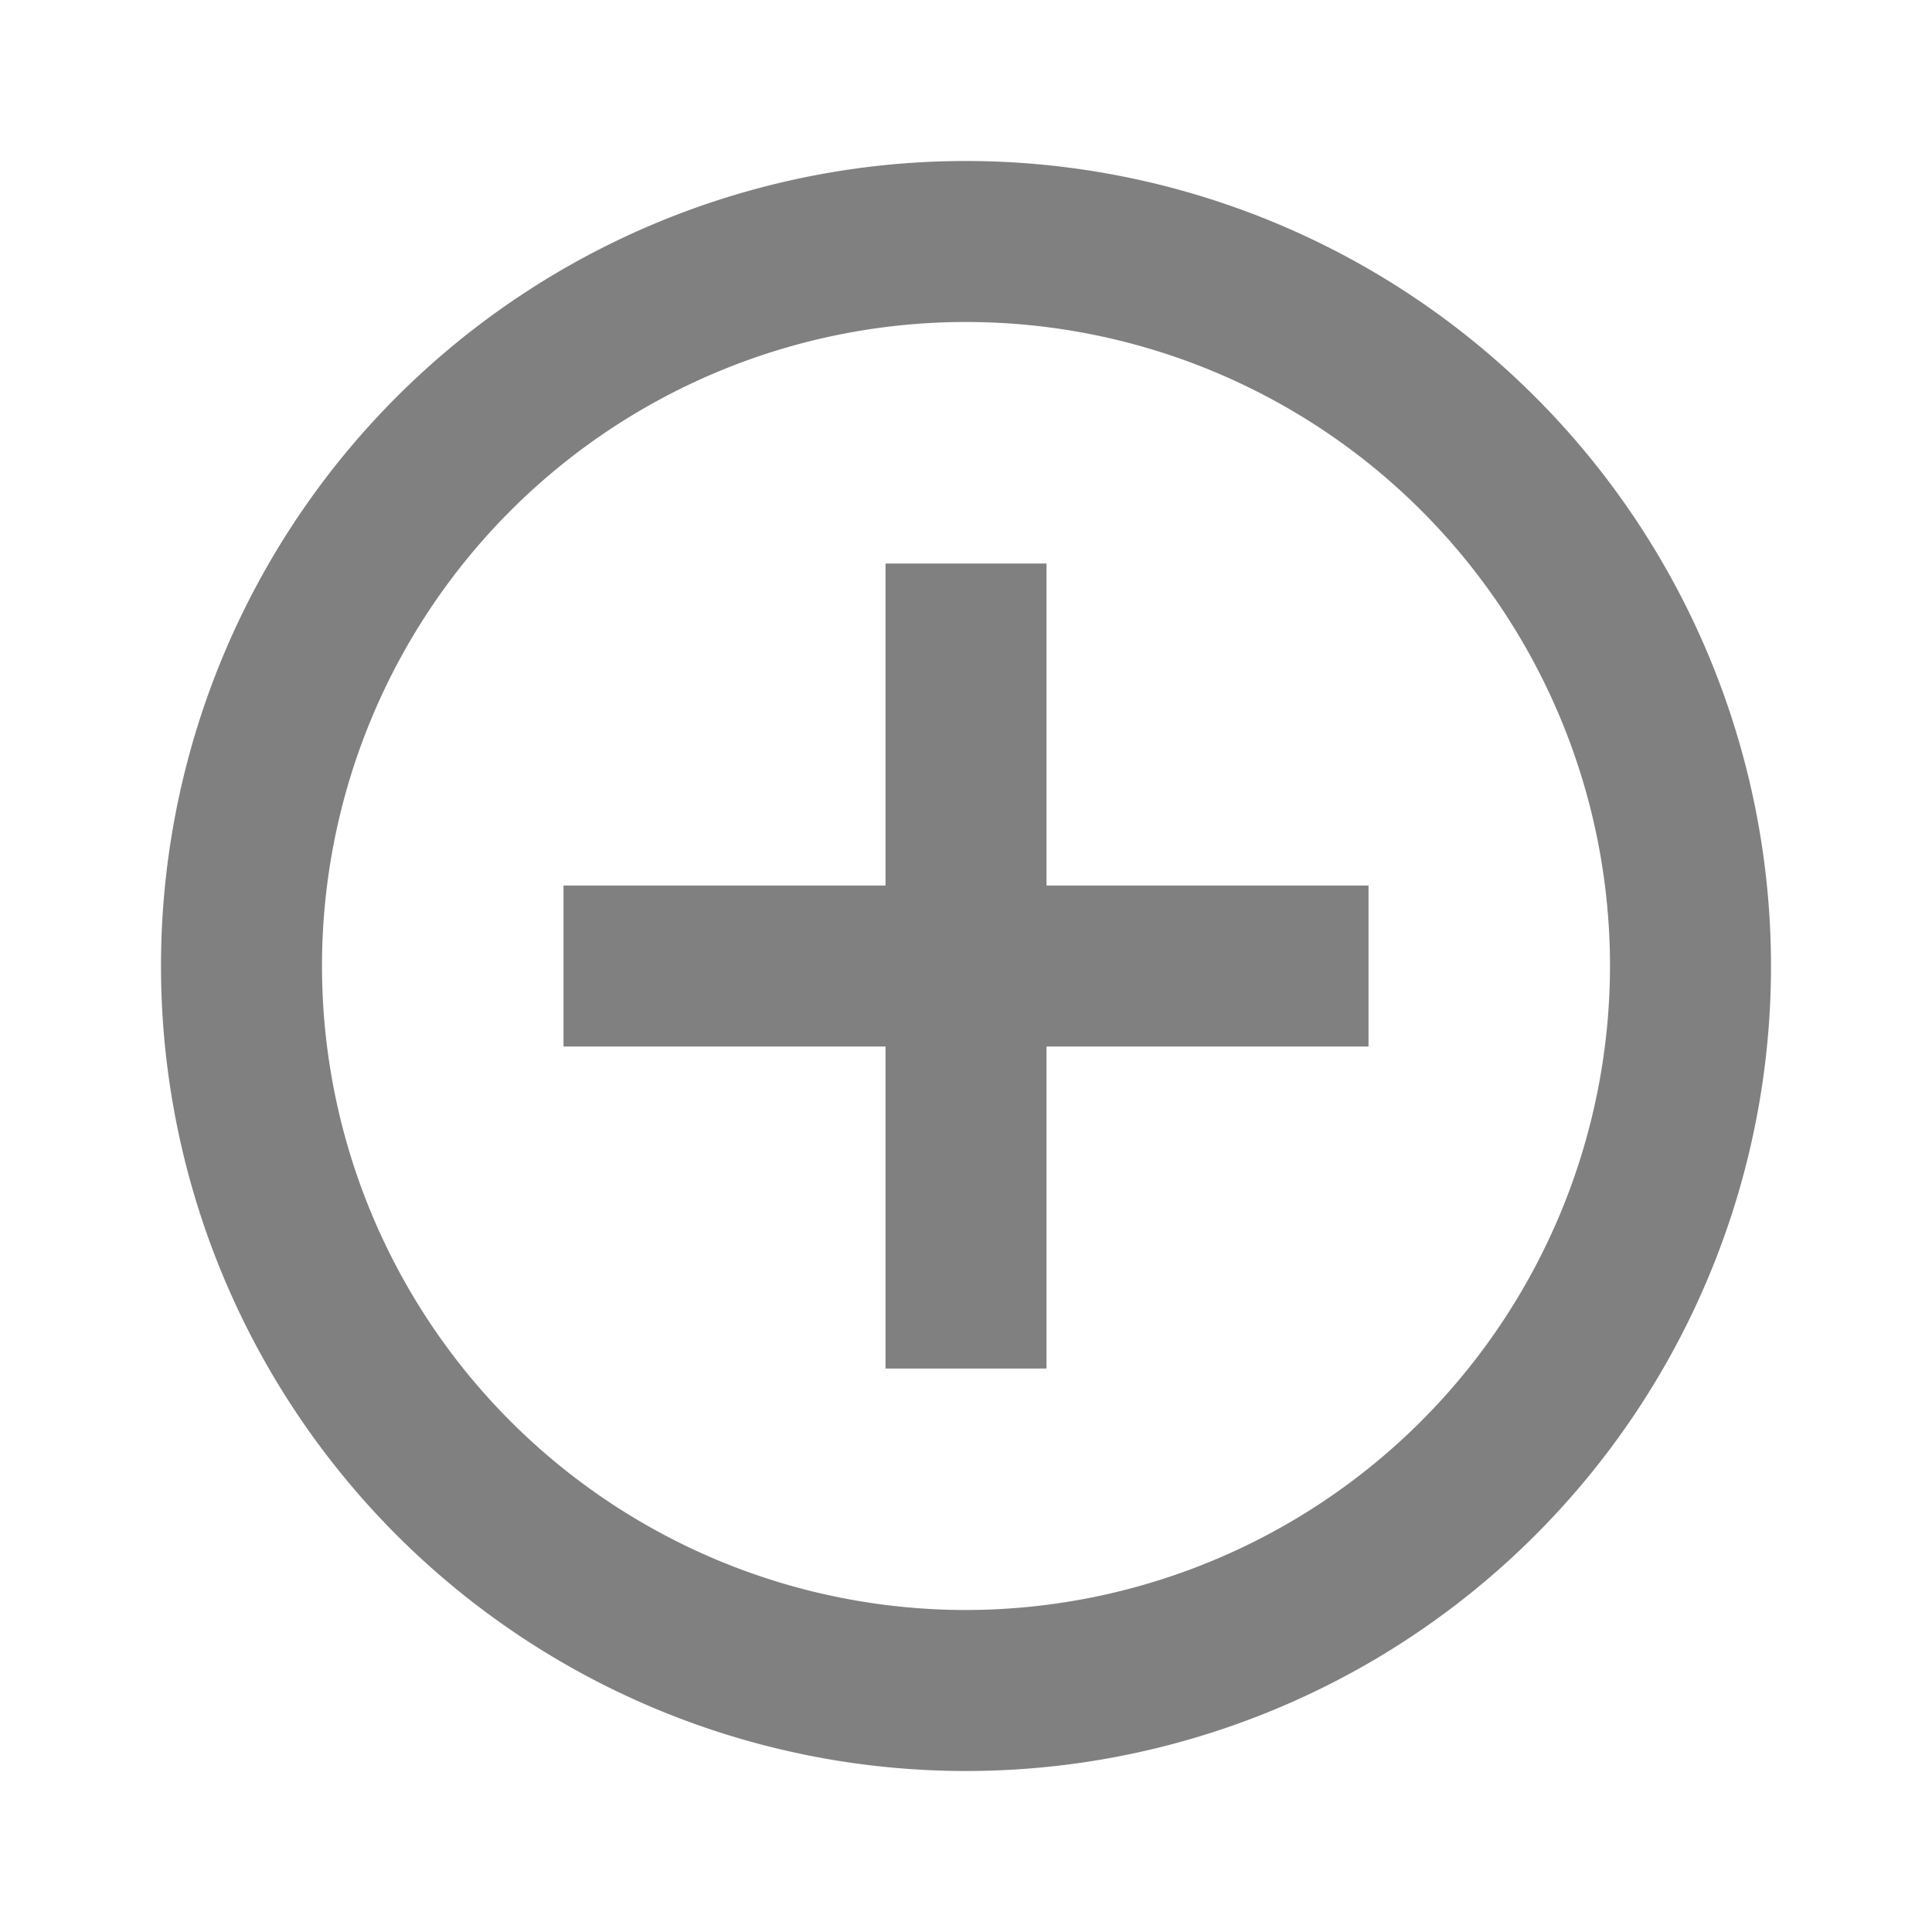 <svg xmlns="http://www.w3.org/2000/svg" width="41.052" height="41.052" viewBox="0 0 41.052 41.052"><defs><style>.a{fill:none;}.b{fill:gray;}</style></defs><path class="a" d="M0,0H41.052V41.052H0Z"/><path class="b" d="M20.816,10.553H17.395v6.842H10.553v3.421h6.842v6.842h3.421V20.816h6.842V17.395H20.816ZM19.105,2A17.105,17.105,0,1,0,36.21,19.105,17.111,17.111,0,0,0,19.105,2Zm0,30.789A13.684,13.684,0,1,1,32.789,19.105,13.7,13.7,0,0,1,19.105,32.789Z" transform="translate(1.421 1.421)"/></svg>